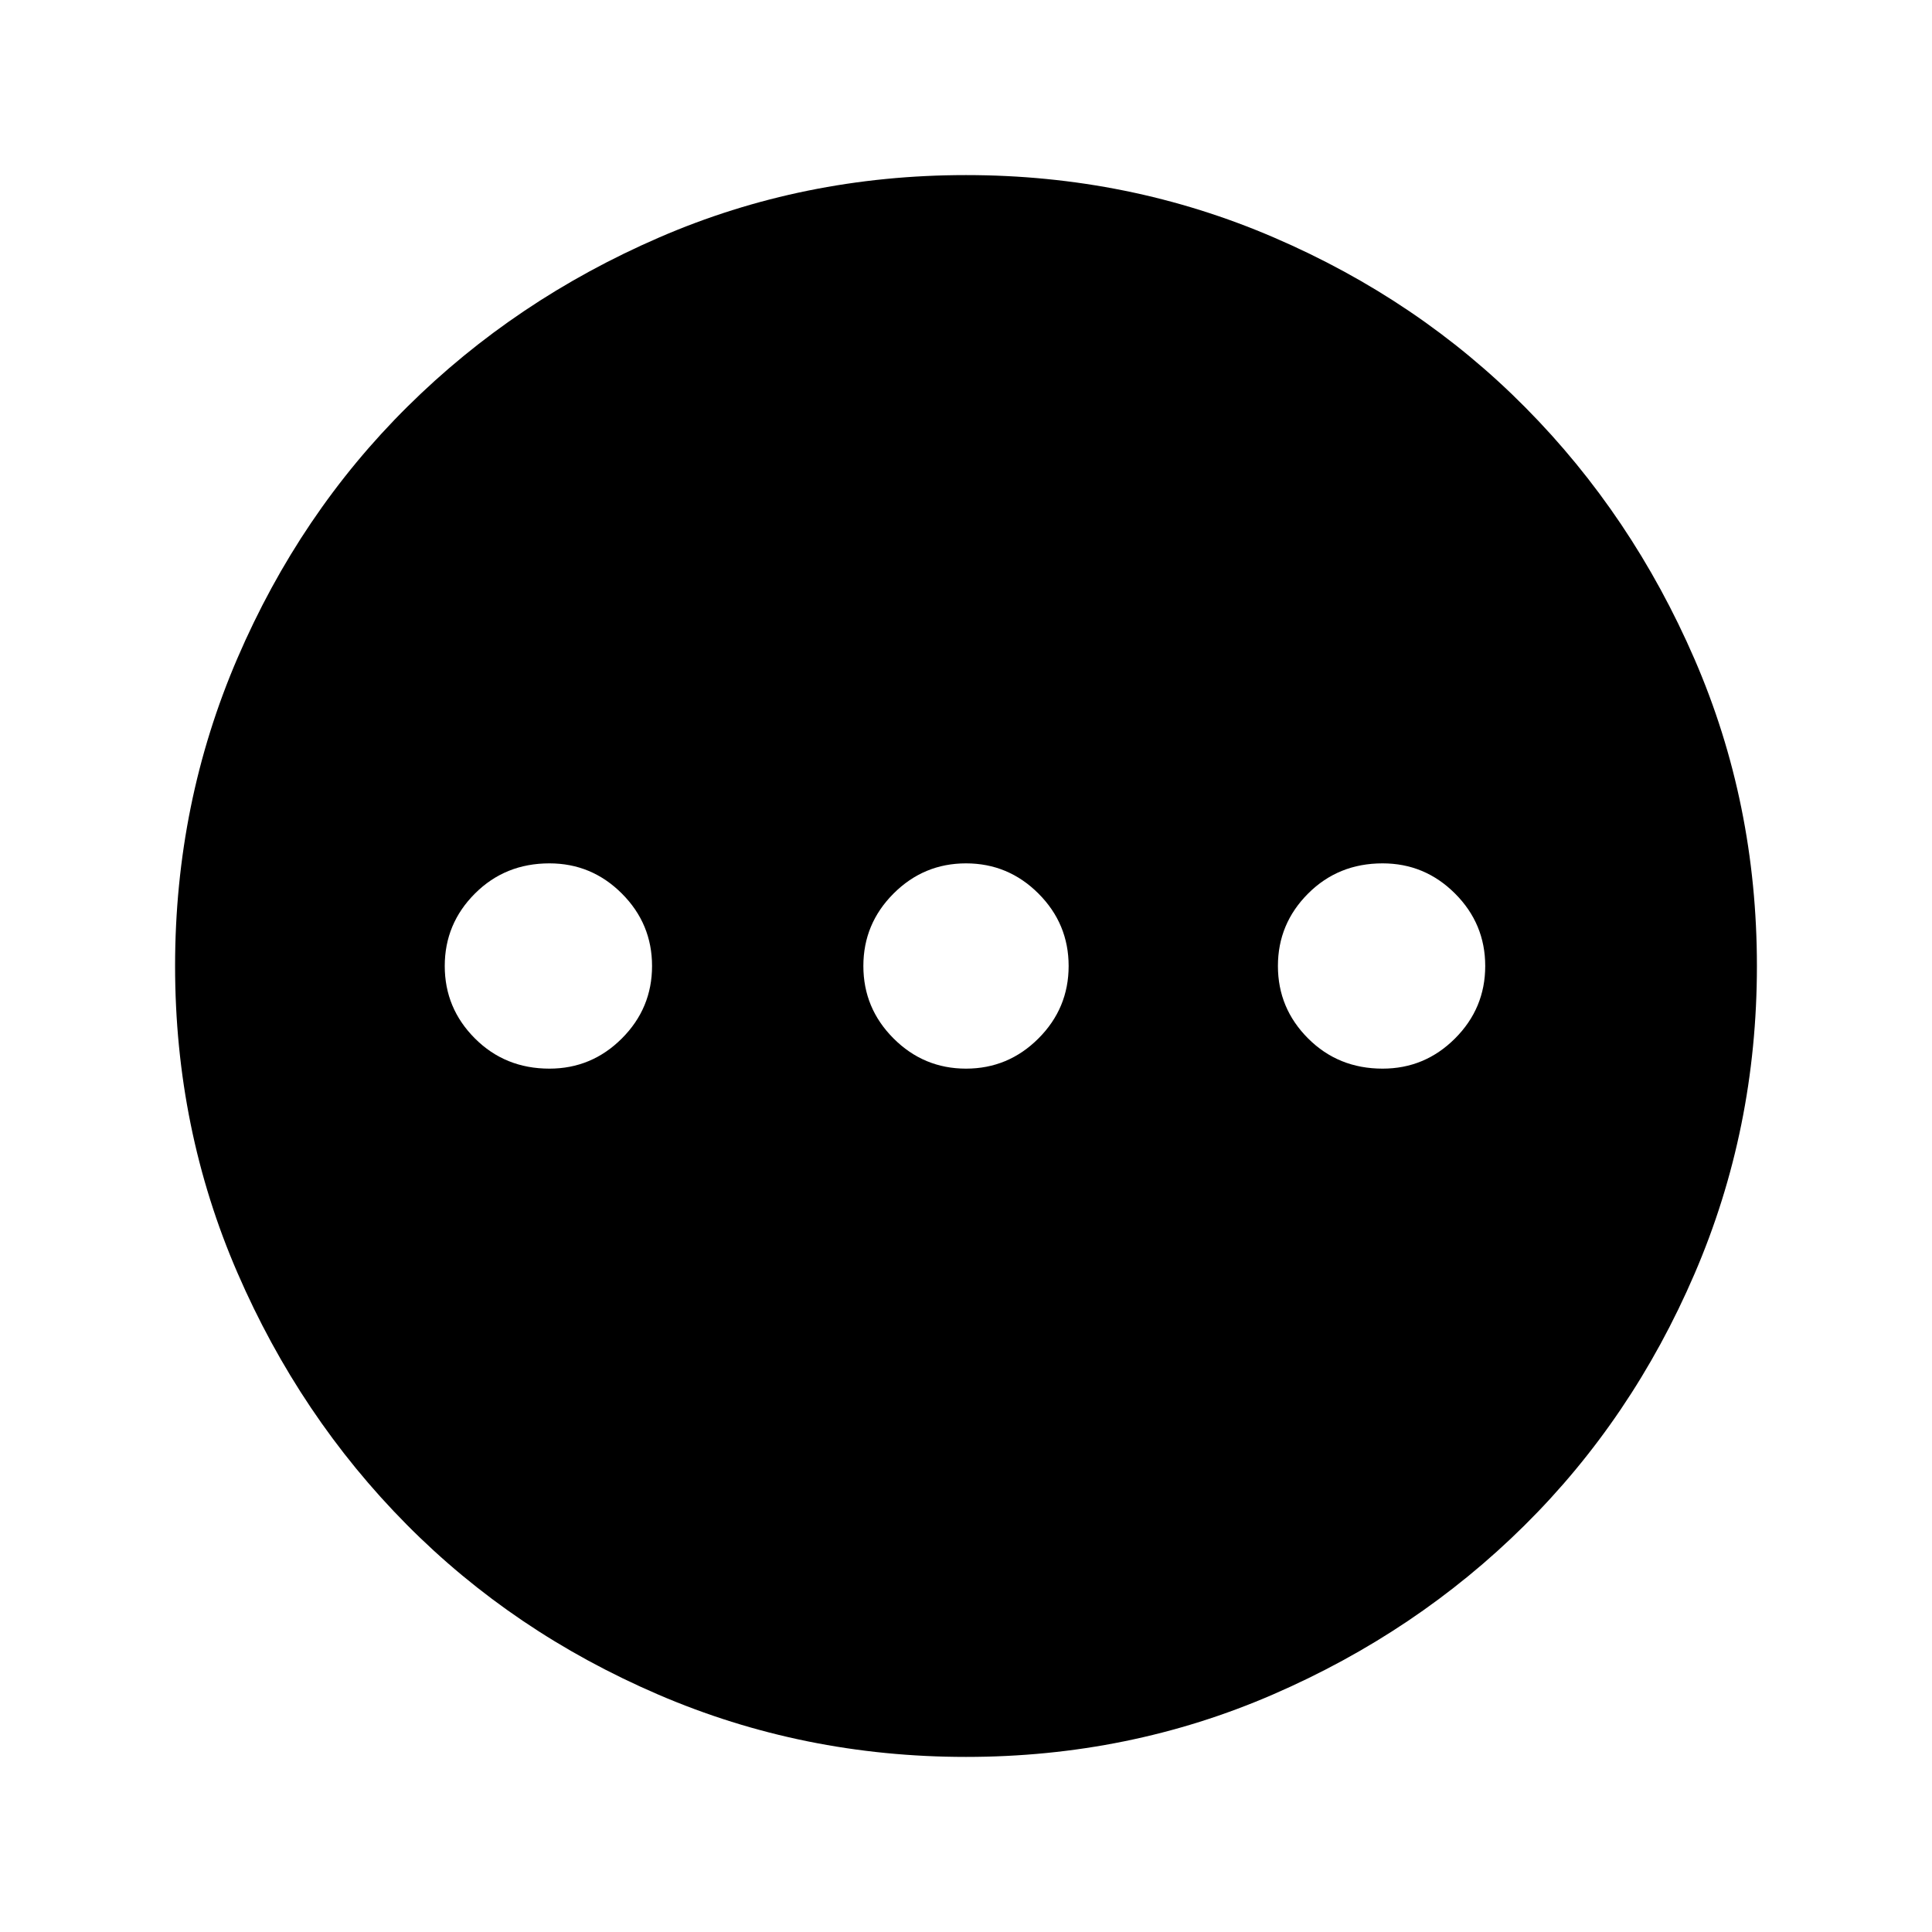 <svg xmlns="http://www.w3.org/2000/svg" height="40" width="40"><path d="M20 36.375Q16.625 36.375 13.625 35.083Q10.625 33.792 8.417 31.562Q6.208 29.333 4.917 26.354Q3.625 23.375 3.625 20Q3.625 16.625 4.917 13.625Q6.208 10.625 8.438 8.417Q10.667 6.208 13.646 4.917Q16.625 3.625 20 3.625Q23.375 3.625 26.375 4.917Q29.375 6.208 31.583 8.438Q33.792 10.667 35.083 13.646Q36.375 16.625 36.375 20Q36.375 23.375 35.083 26.375Q33.792 29.375 31.562 31.583Q29.333 33.792 26.354 35.083Q23.375 36.375 20 36.375ZM11.375 22.125Q12.25 22.125 12.875 21.5Q13.5 20.875 13.5 20Q13.5 19.125 12.875 18.5Q12.25 17.875 11.375 17.875Q10.458 17.875 9.833 18.5Q9.208 19.125 9.208 20Q9.208 20.875 9.833 21.5Q10.458 22.125 11.375 22.125ZM20 22.125Q20.875 22.125 21.5 21.5Q22.125 20.875 22.125 20Q22.125 19.125 21.5 18.5Q20.875 17.875 20 17.875Q19.125 17.875 18.5 18.5Q17.875 19.125 17.875 20Q17.875 20.875 18.5 21.5Q19.125 22.125 20 22.125ZM28.625 22.125Q29.5 22.125 30.125 21.5Q30.75 20.875 30.75 20Q30.75 19.125 30.125 18.5Q29.5 17.875 28.625 17.875Q27.708 17.875 27.083 18.5Q26.458 19.125 26.458 20Q26.458 20.875 27.083 21.5Q27.708 22.125 28.625 22.125Z"/></svg>